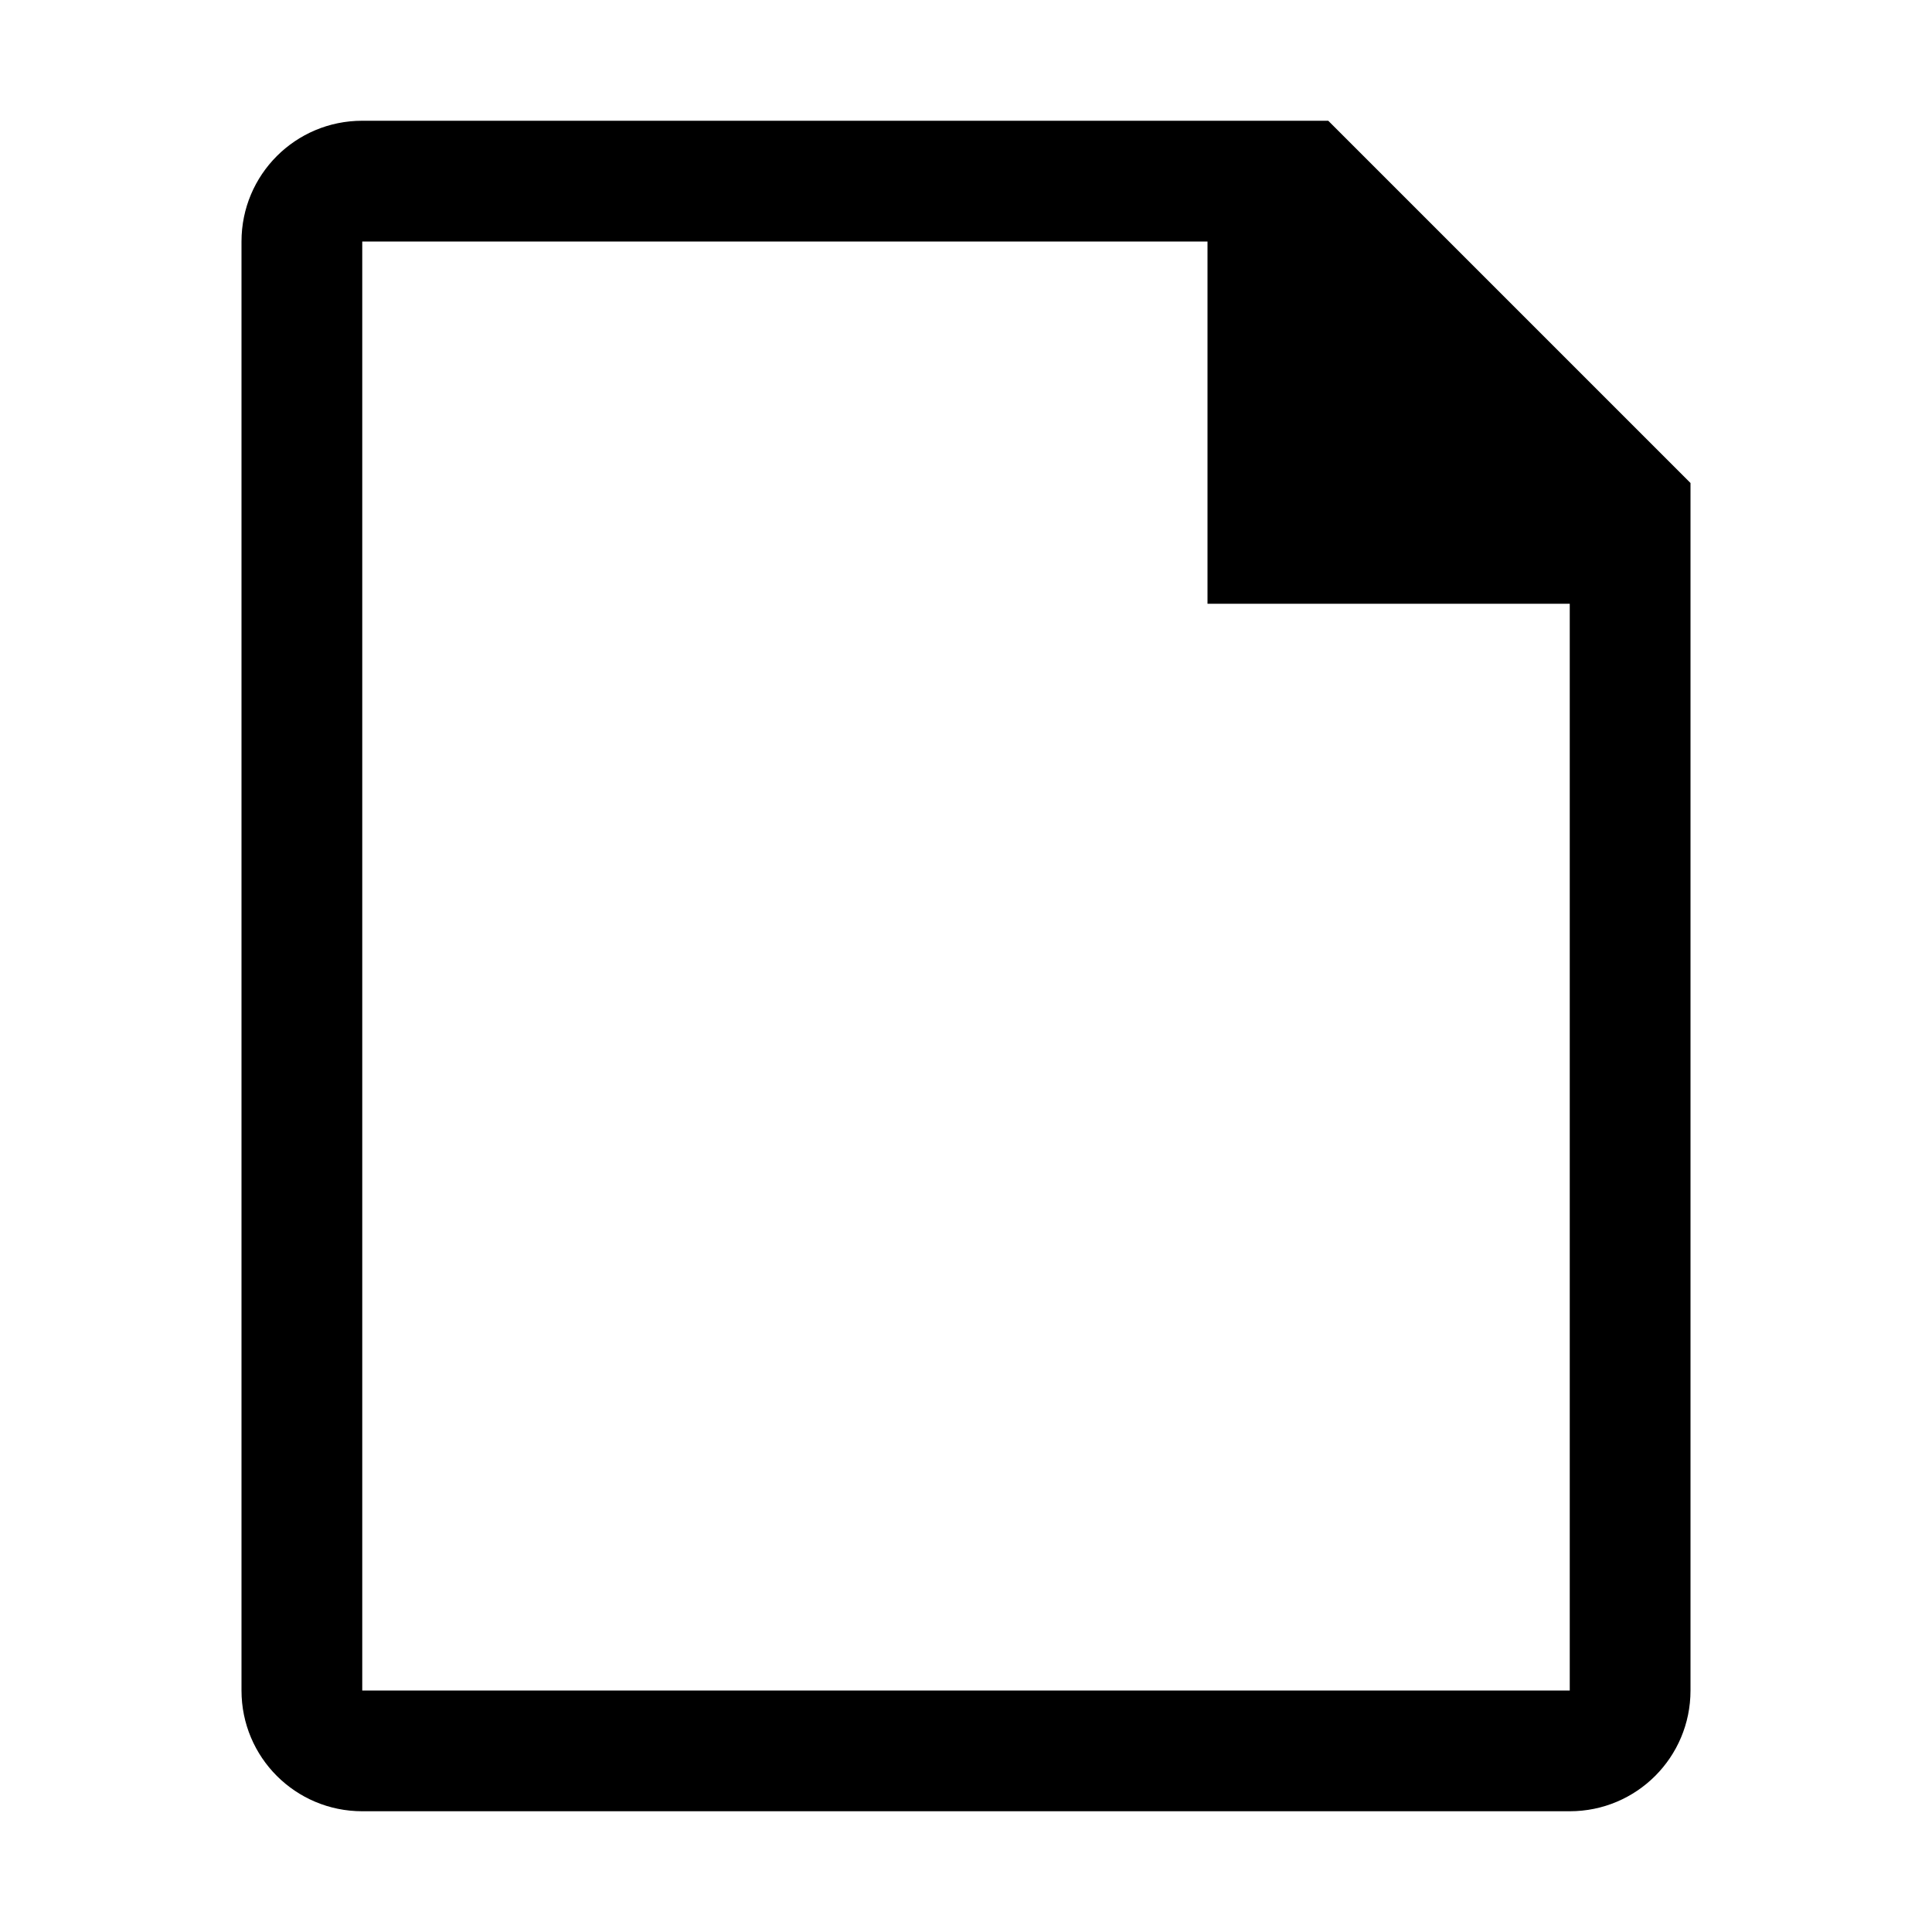 <svg xmlns="http://www.w3.org/2000/svg" width="512" height="512" viewBox="0 0 512 512"><path d="M352,32H96c-17.7,0-32,14.3-32,32v384c0,17.7,14.3,32,32,32h320c17.7,0,32-14.3,32-32V128L352,32z M416,448H96V64h224v96h96	V448z"/></svg>